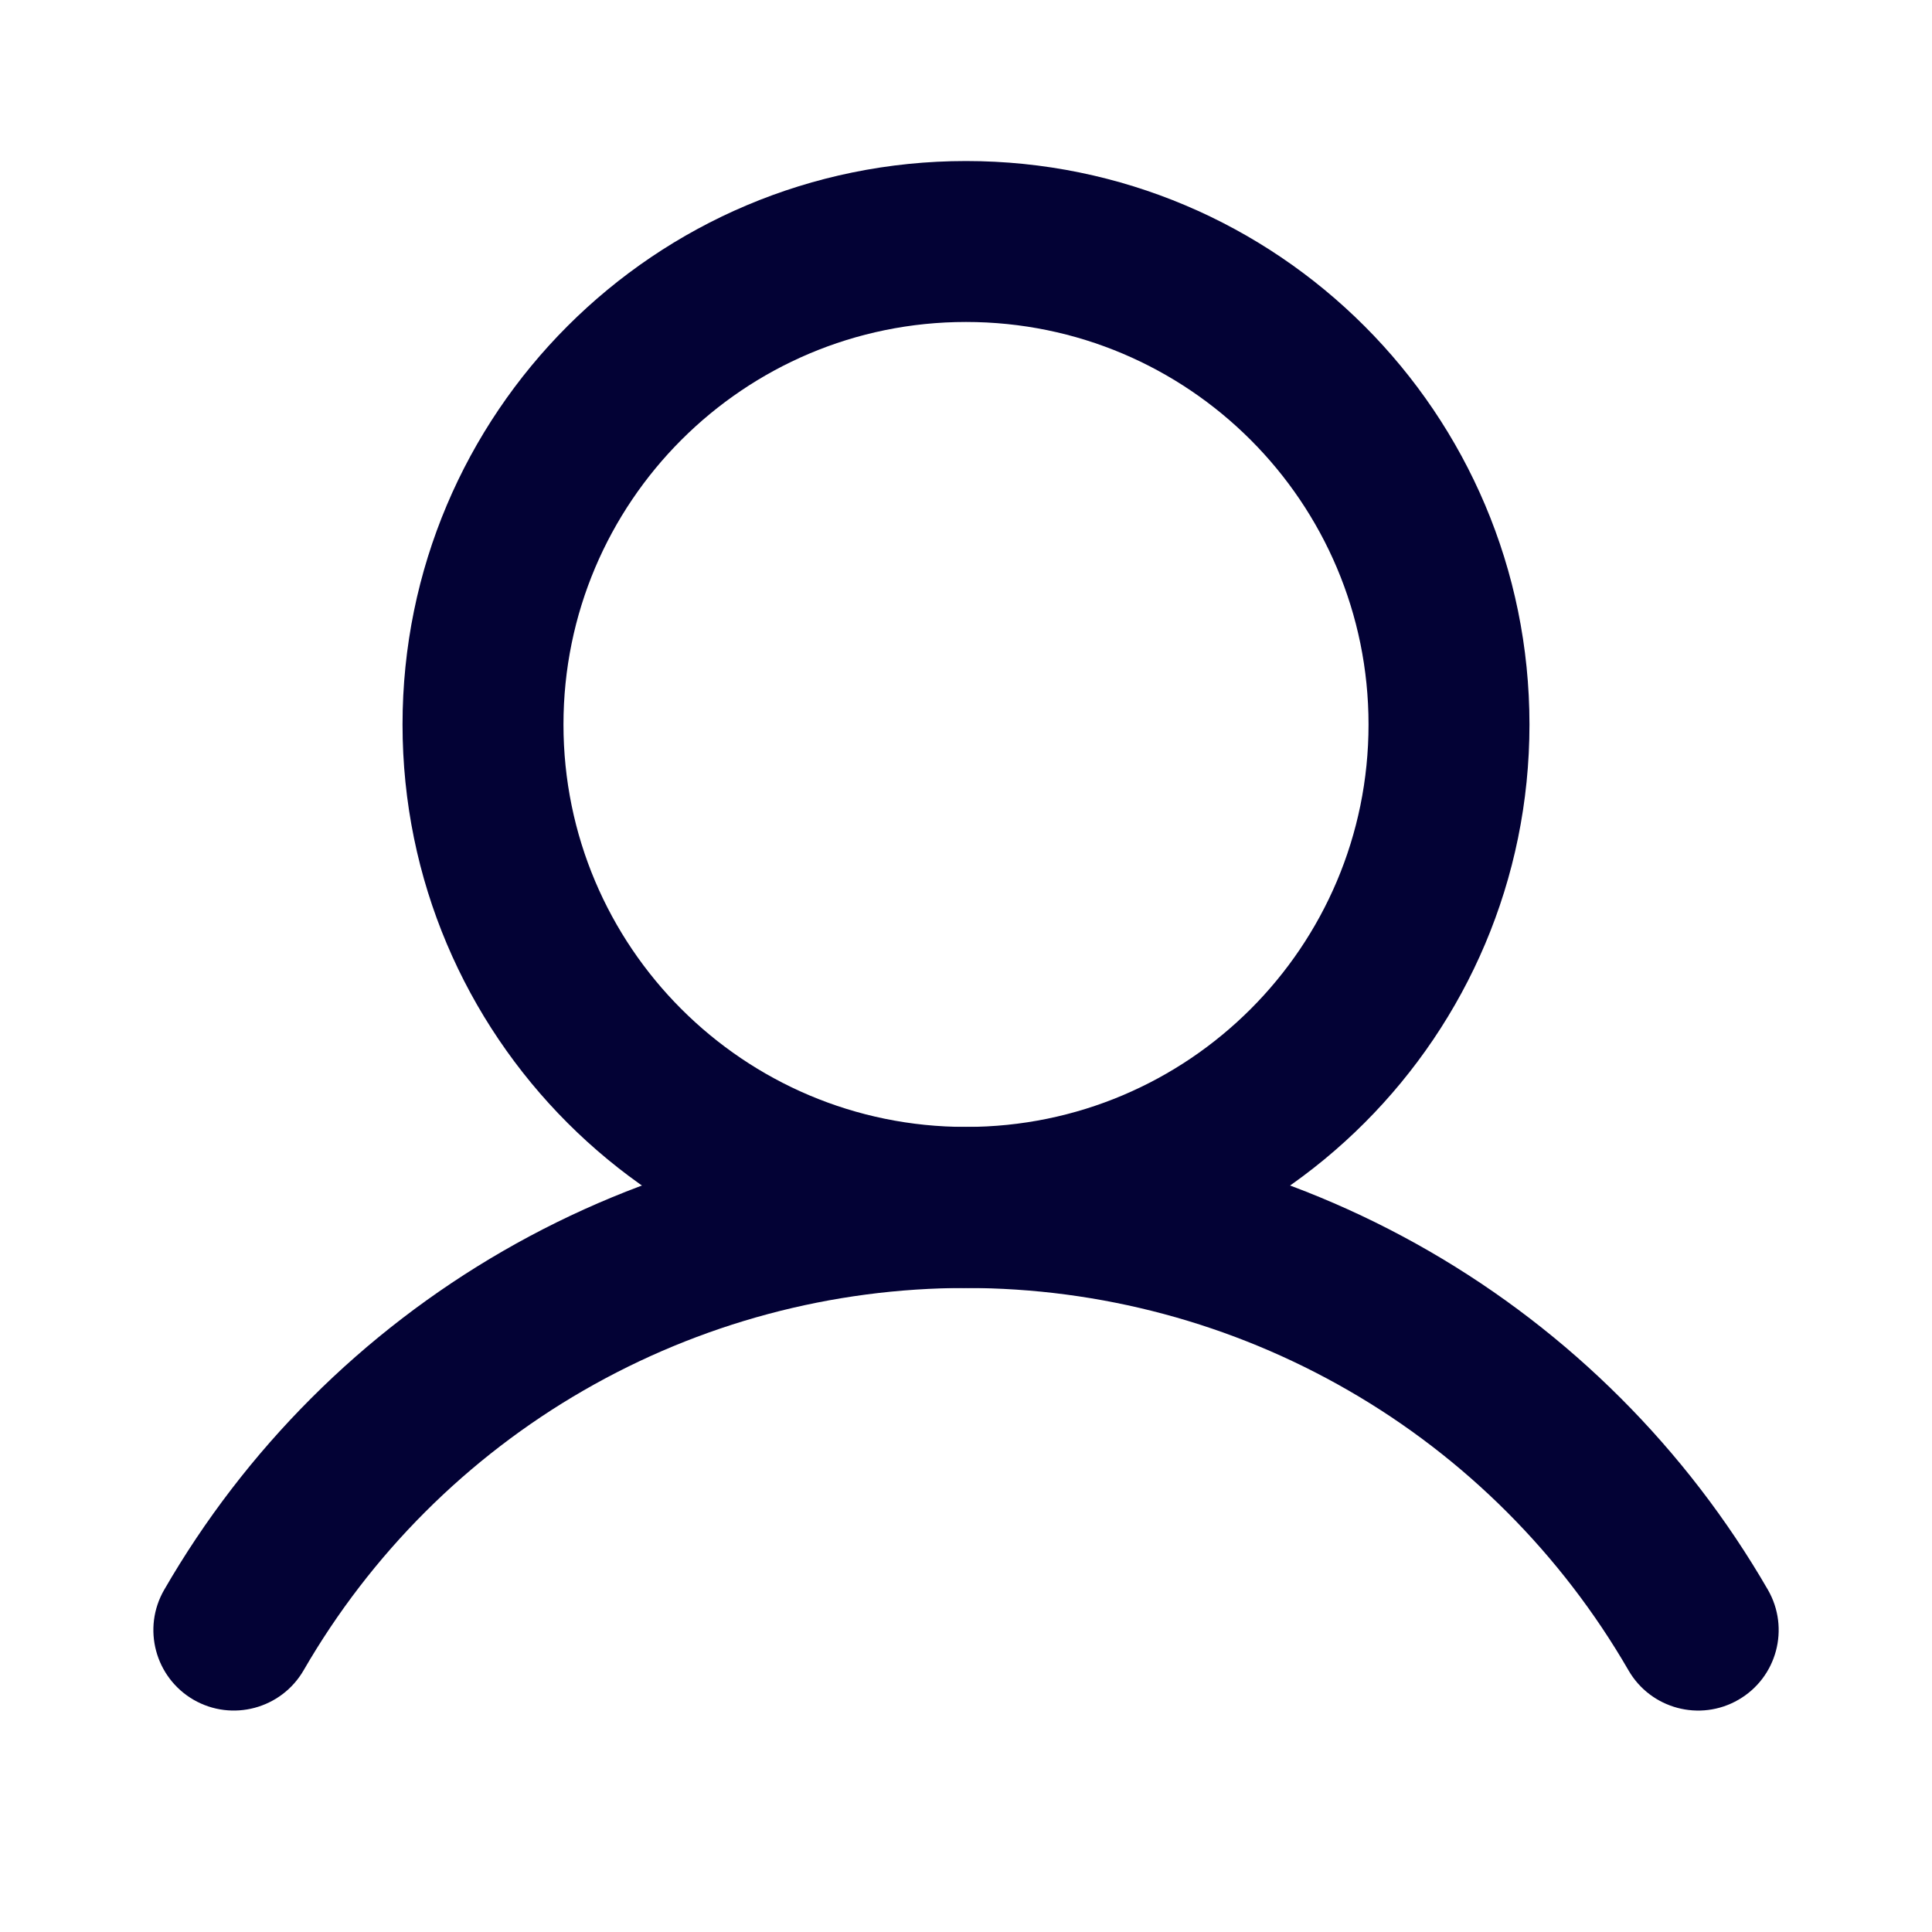 <svg width="20" height="20" viewBox="0 0 20 20" fill="none" xmlns="http://www.w3.org/2000/svg">
<path fill-rule="evenodd" clip-rule="evenodd" d="M10 3.333C7.699 3.333 5.833 5.199 5.833 7.5C5.833 9.801 7.699 11.666 10 11.666C12.301 11.666 14.167 9.801 14.167 7.5C14.167 5.199 12.301 3.333 10 3.333ZM4.167 7.5C4.167 4.278 6.778 1.667 10 1.667C13.222 1.667 15.833 4.278 15.833 7.5C15.833 10.722 13.222 13.333 10 13.333C6.778 13.333 4.167 10.722 4.167 7.5Z" fill="#030235"/>
<path fill-rule="evenodd" clip-rule="evenodd" d="M10 13.333C8.61 13.333 7.245 13.699 6.041 14.394C4.838 15.088 3.838 16.088 3.143 17.291C2.912 17.689 2.403 17.826 2.004 17.596C1.606 17.365 1.469 16.856 1.7 16.457C2.541 15.001 3.751 13.791 5.208 12.95C6.665 12.109 8.318 11.666 10 11.666C11.682 11.666 13.335 12.109 14.792 12.95C16.249 13.791 17.459 15.001 18.301 16.457C18.531 16.856 18.395 17.366 17.996 17.596C17.598 17.826 17.088 17.69 16.858 17.291C16.162 16.088 15.163 15.088 13.959 14.394C12.755 13.699 11.39 13.333 10 13.333Z" fill="#030235"/>
</svg>
